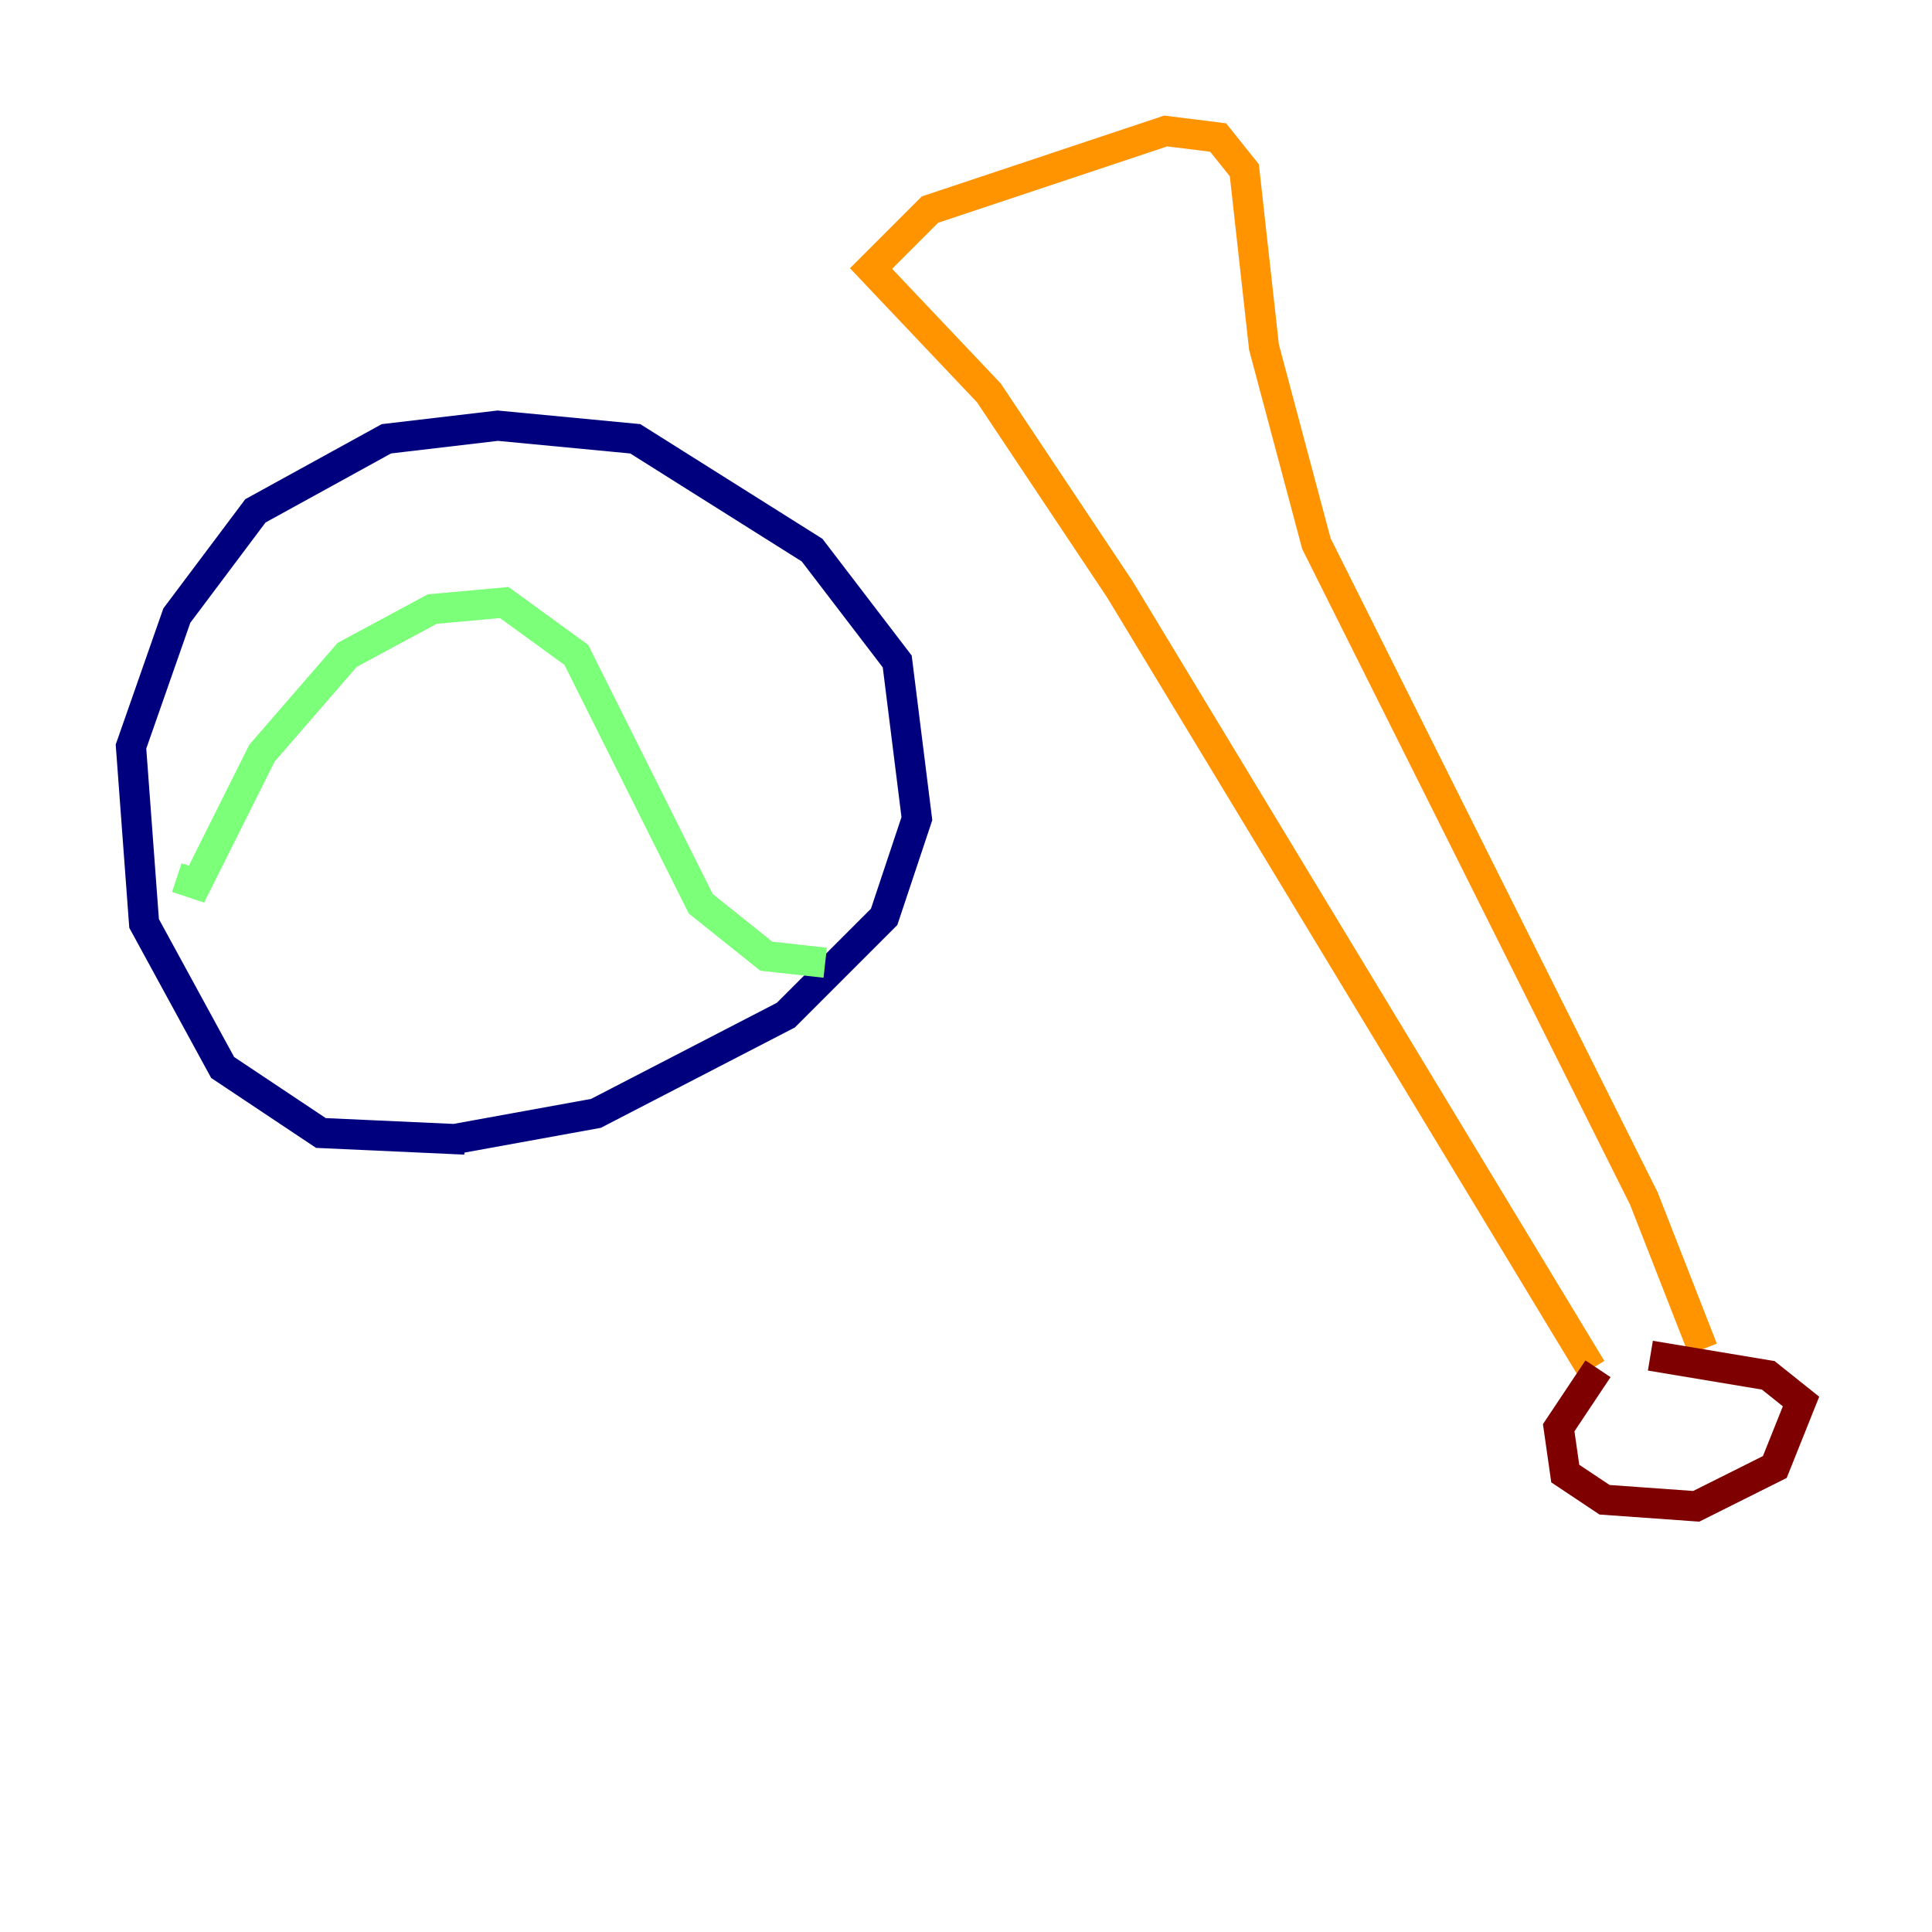 <?xml version="1.0" encoding="utf-8" ?>
<svg baseProfile="tiny" height="128" version="1.2" viewBox="0,0,128,128" width="128" xmlns="http://www.w3.org/2000/svg" xmlns:ev="http://www.w3.org/2001/xml-events" xmlns:xlink="http://www.w3.org/1999/xlink"><defs /><polyline fill="none" points="30.807,75.498 21.261,75.064 14.752,70.725 9.546,61.18 8.678,49.464 11.715,40.786 16.922,33.844 25.6,29.071 32.976,28.203 42.088,29.071 53.803,36.447 59.444,43.824 60.746,54.237 58.576,60.746 52.068,67.254 39.485,73.763 29.939,75.498" stroke="#00007f" stroke-width="2" /><polyline fill="none" points="20.827,32.108 20.827,32.108" stroke="#0080ff" stroke-width="2" /><polyline fill="none" points="11.715,58.142 13.017,58.576 17.356,49.898 22.997,43.39 28.637,40.352 33.41,39.919 38.183,43.39 46.427,59.878 50.766,63.349 54.671,63.783" stroke="#7cff79" stroke-width="2" /><polyline fill="none" points="105.437,90.685 74.197,39.051 65.519,26.034 57.709,17.79 61.614,13.885 77.234,8.678 80.705,9.112 82.441,11.281 83.742,22.997 87.214,36.014 108.909,79.403 112.814,89.383" stroke="#ff9400" stroke-width="2" /><polyline fill="none" points="105.871,90.685 103.268,94.59 103.702,97.627 106.305,99.363 112.38,99.797 117.586,97.193 119.322,92.854 117.153,91.119 109.342,89.817" stroke="#7f0000" stroke-width="2" /></svg>